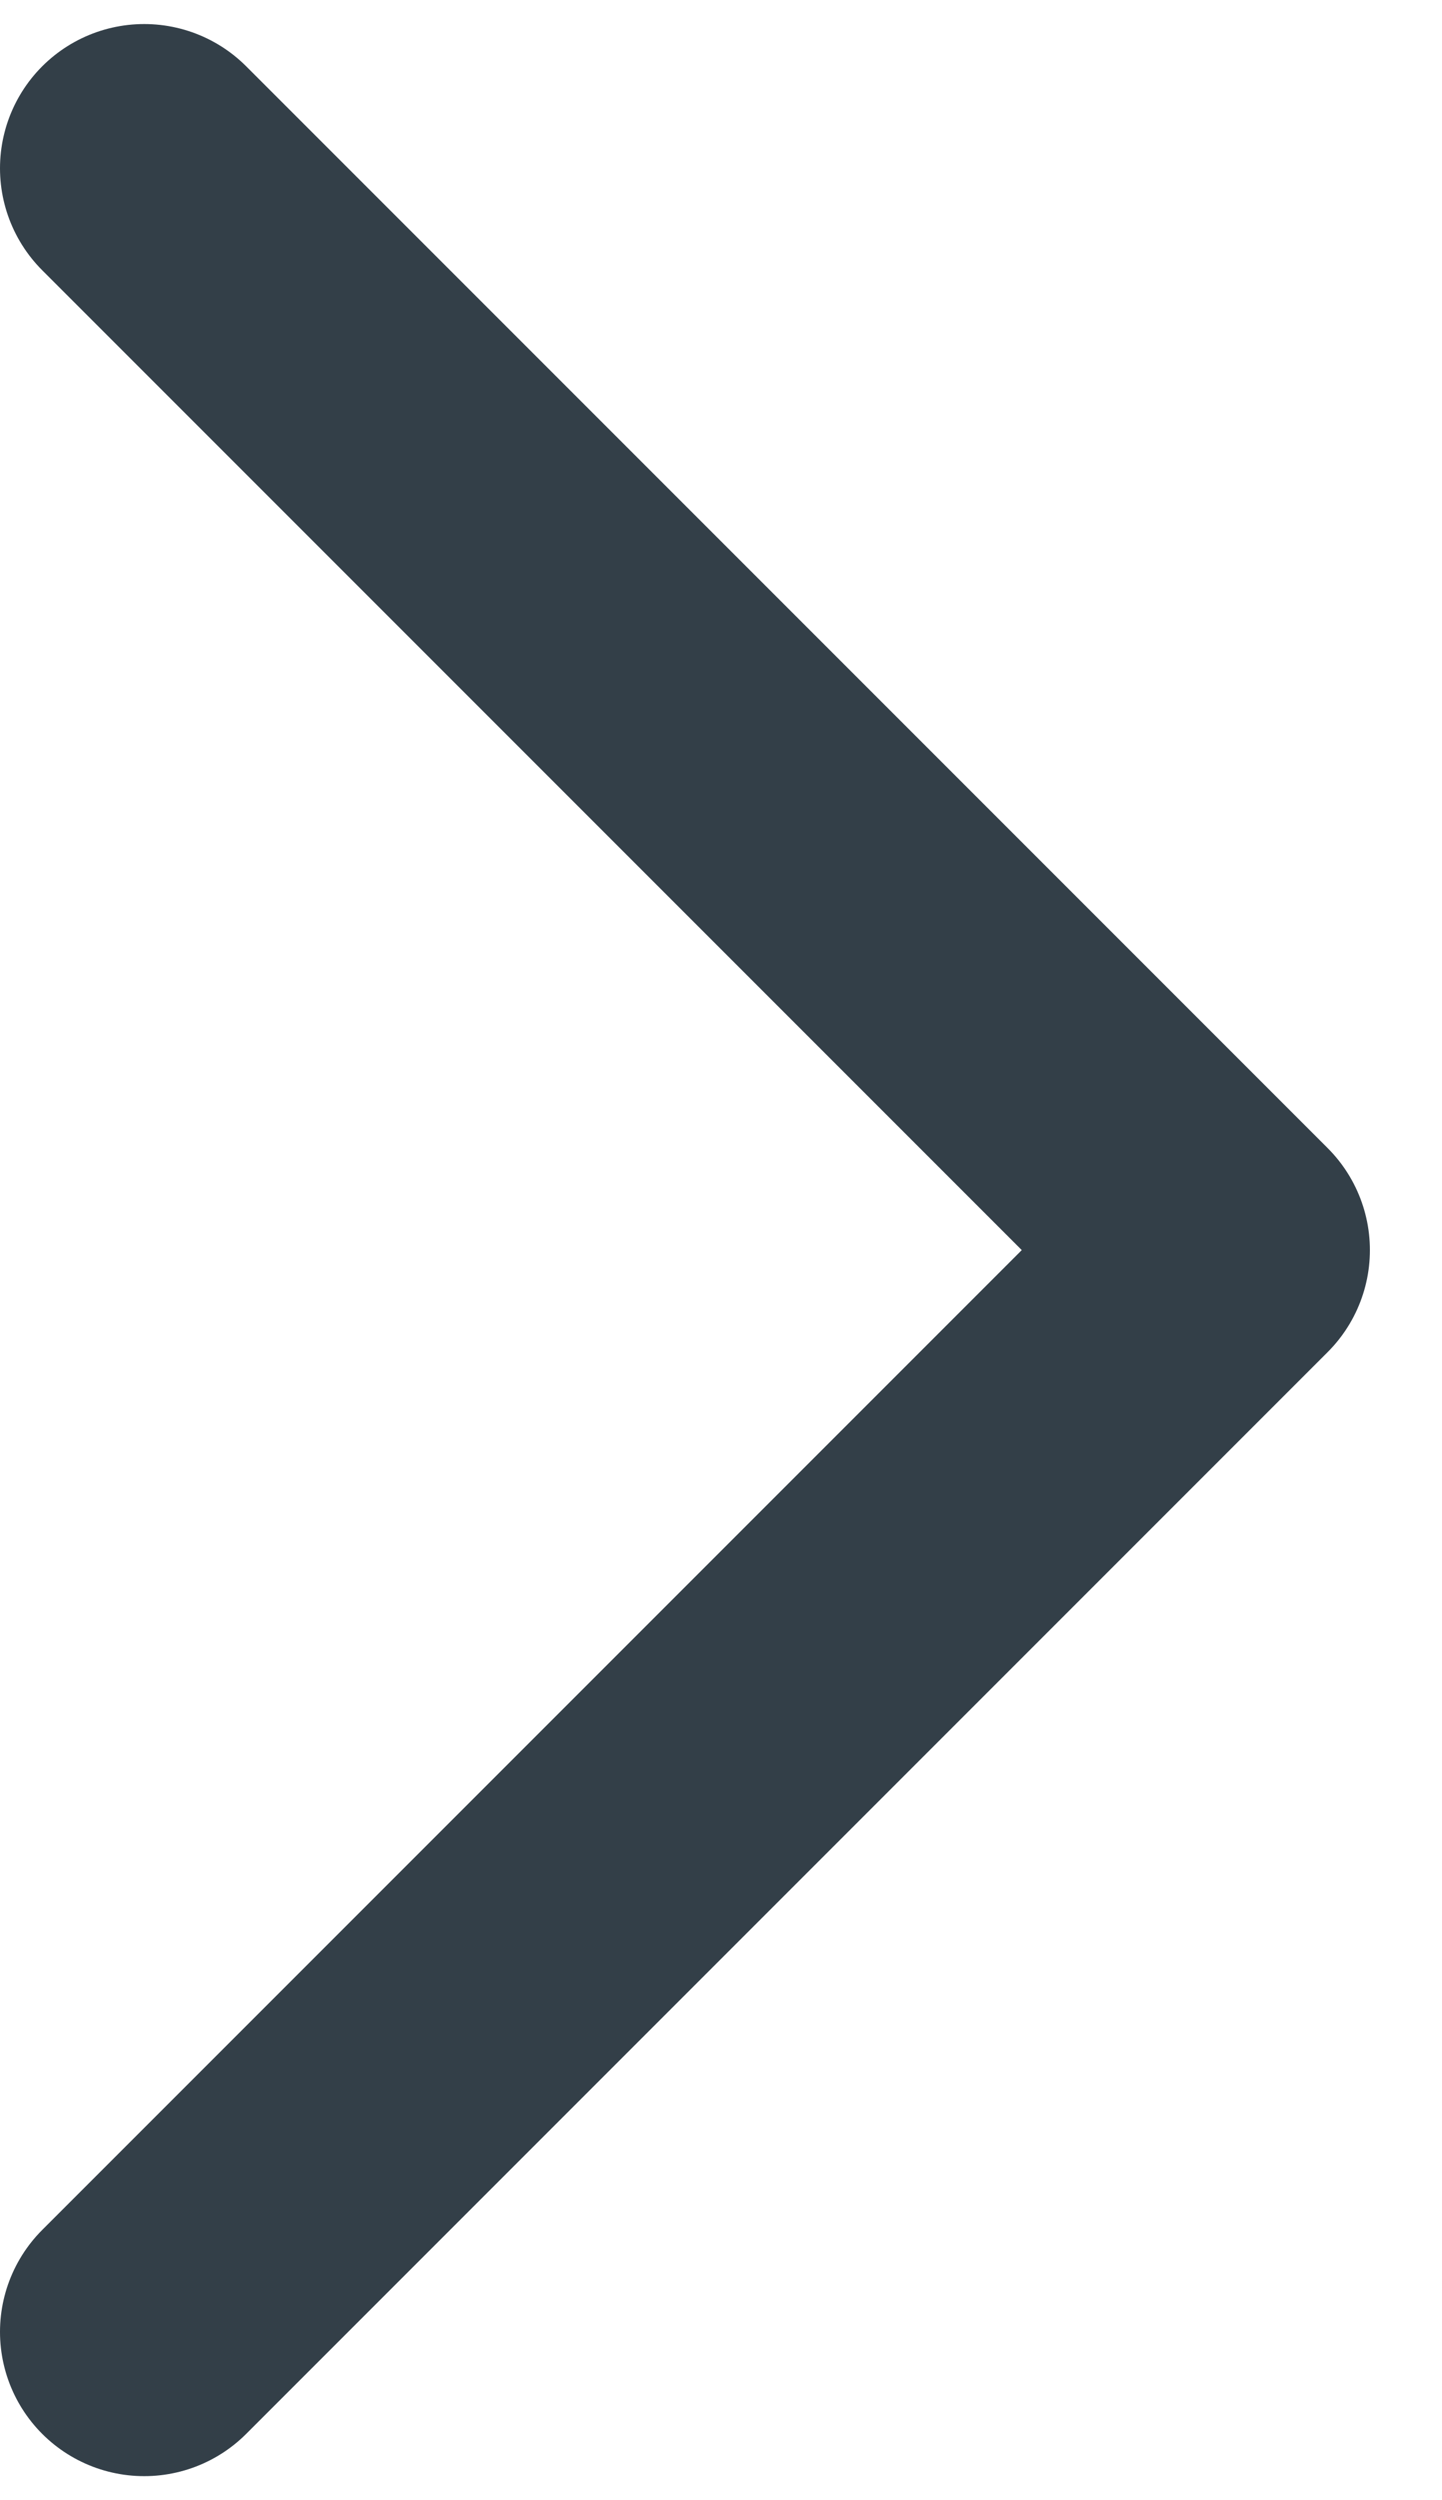 <svg width="15" height="26" viewBox="0 0 15 26" fill="none" xmlns="http://www.w3.org/2000/svg">
<path d="M1.5 1.75L12.75 13L1.5 24.25" stroke="#333F48" stroke-width="3" stroke-linecap="round" stroke-linejoin="round"/>
</svg>
